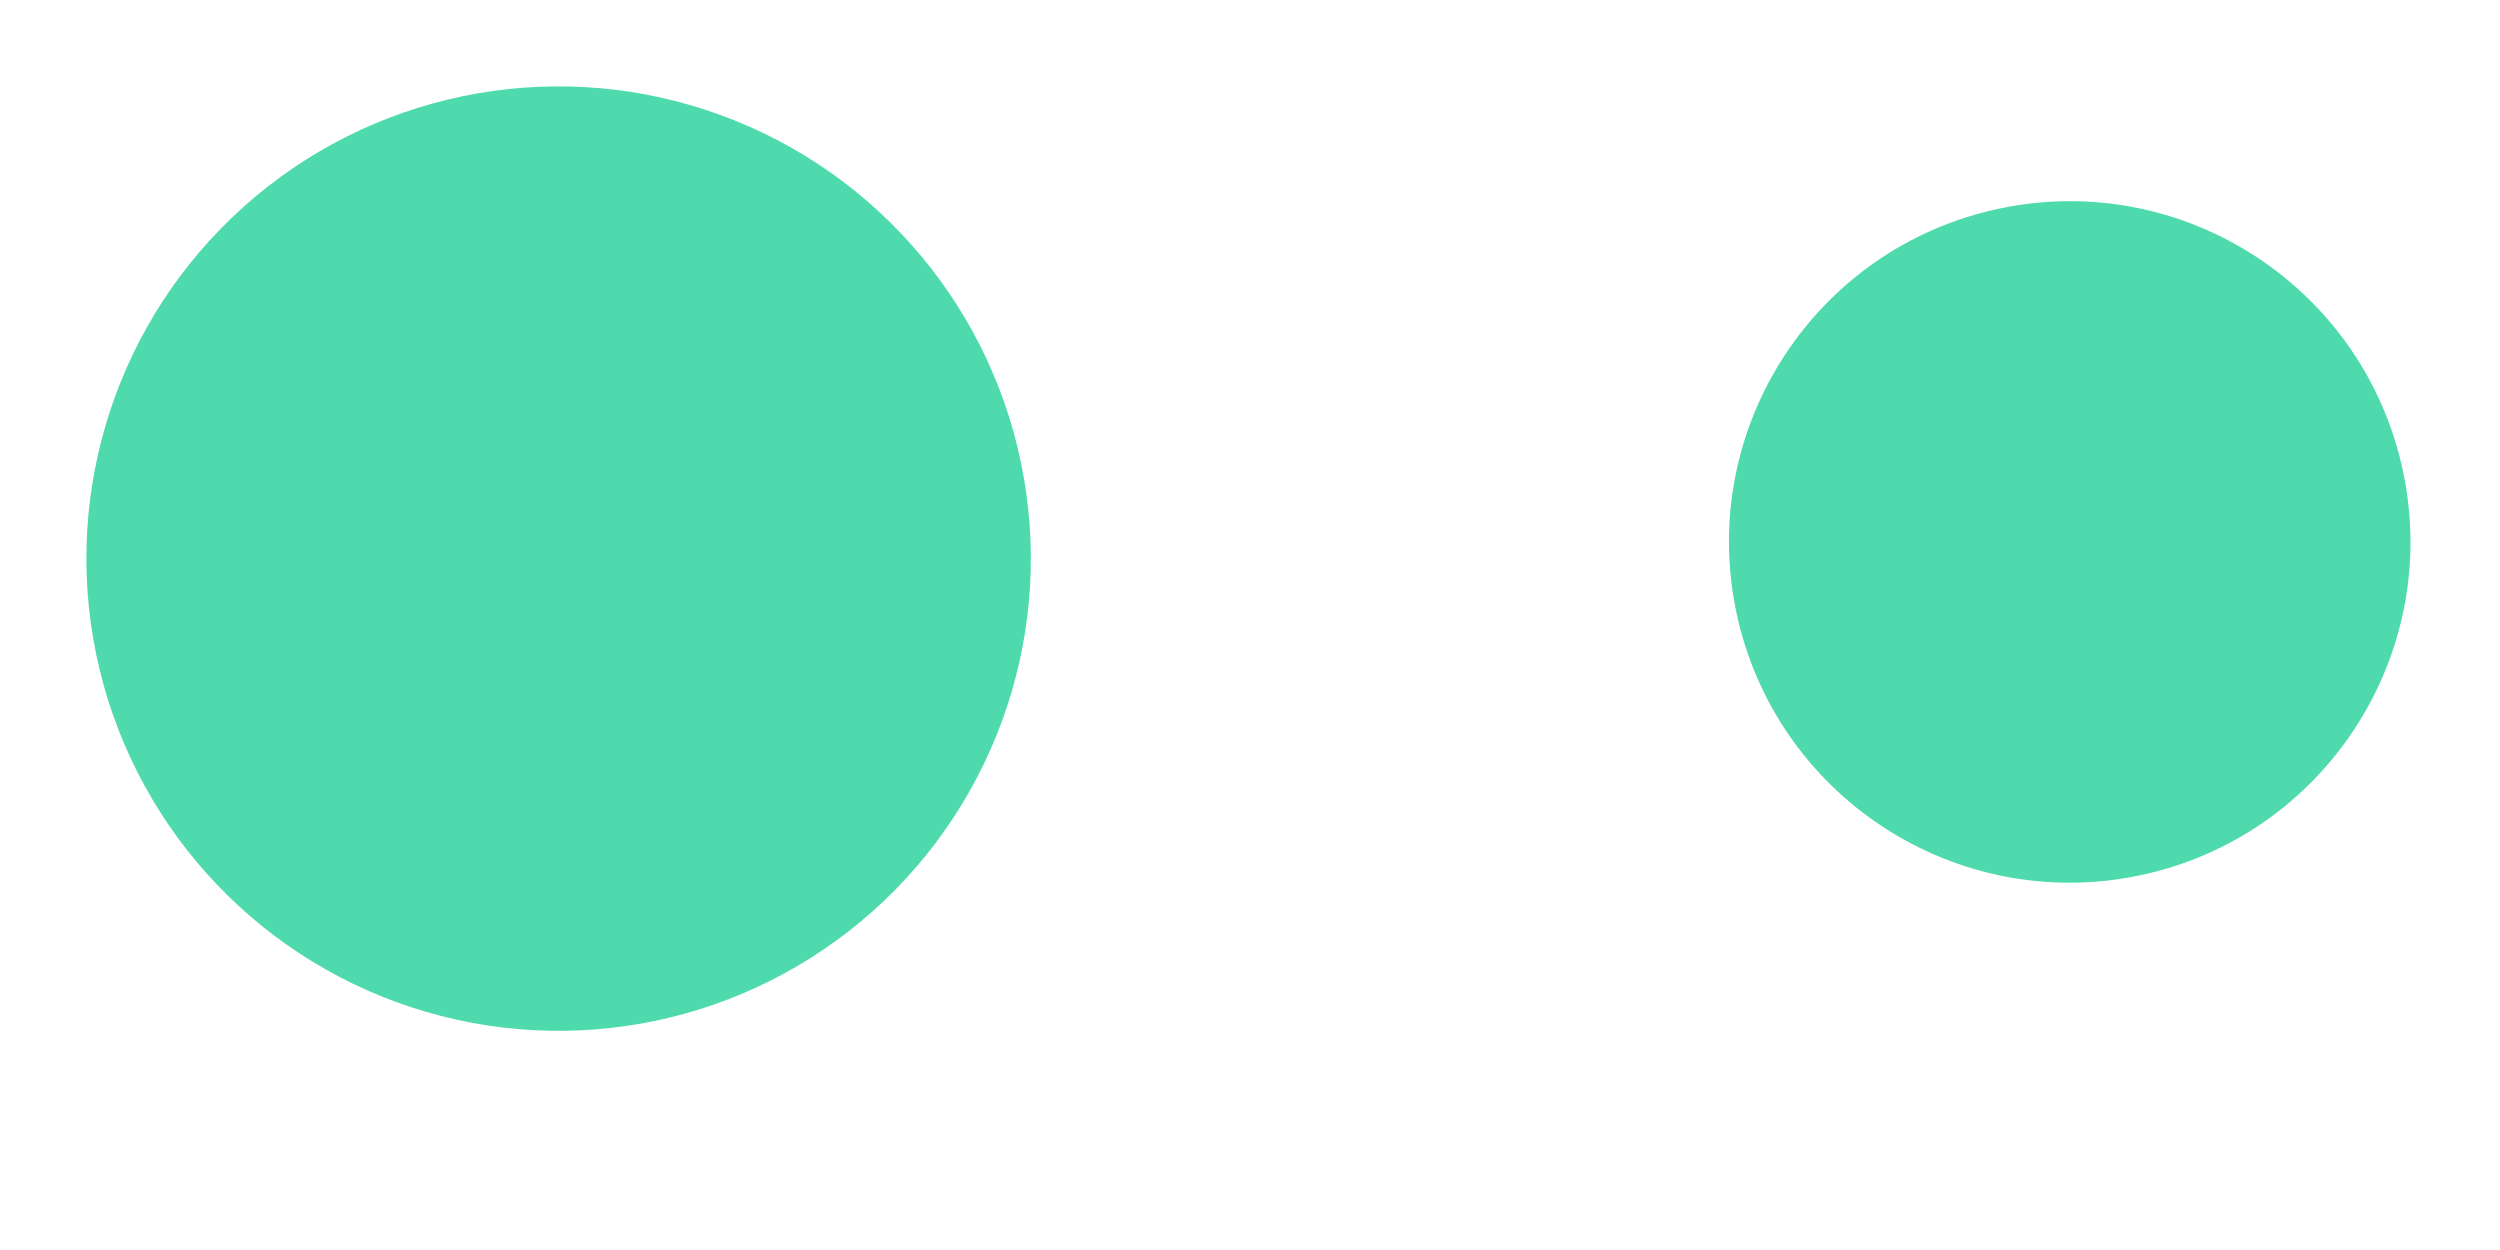 <svg width="18" height="9" viewBox="0 0 18 9" fill="none" xmlns="http://www.w3.org/2000/svg">
<circle cx="4.022" cy="4.022" r="3.4" transform="rotate(-11.764 4.022 4.022)" fill="#4EDAAC"/>
<circle cx="14.902" cy="3.902" r="2.453" transform="rotate(-11.764 14.902 3.902)" fill="#4EDAAC"/>
</svg>
